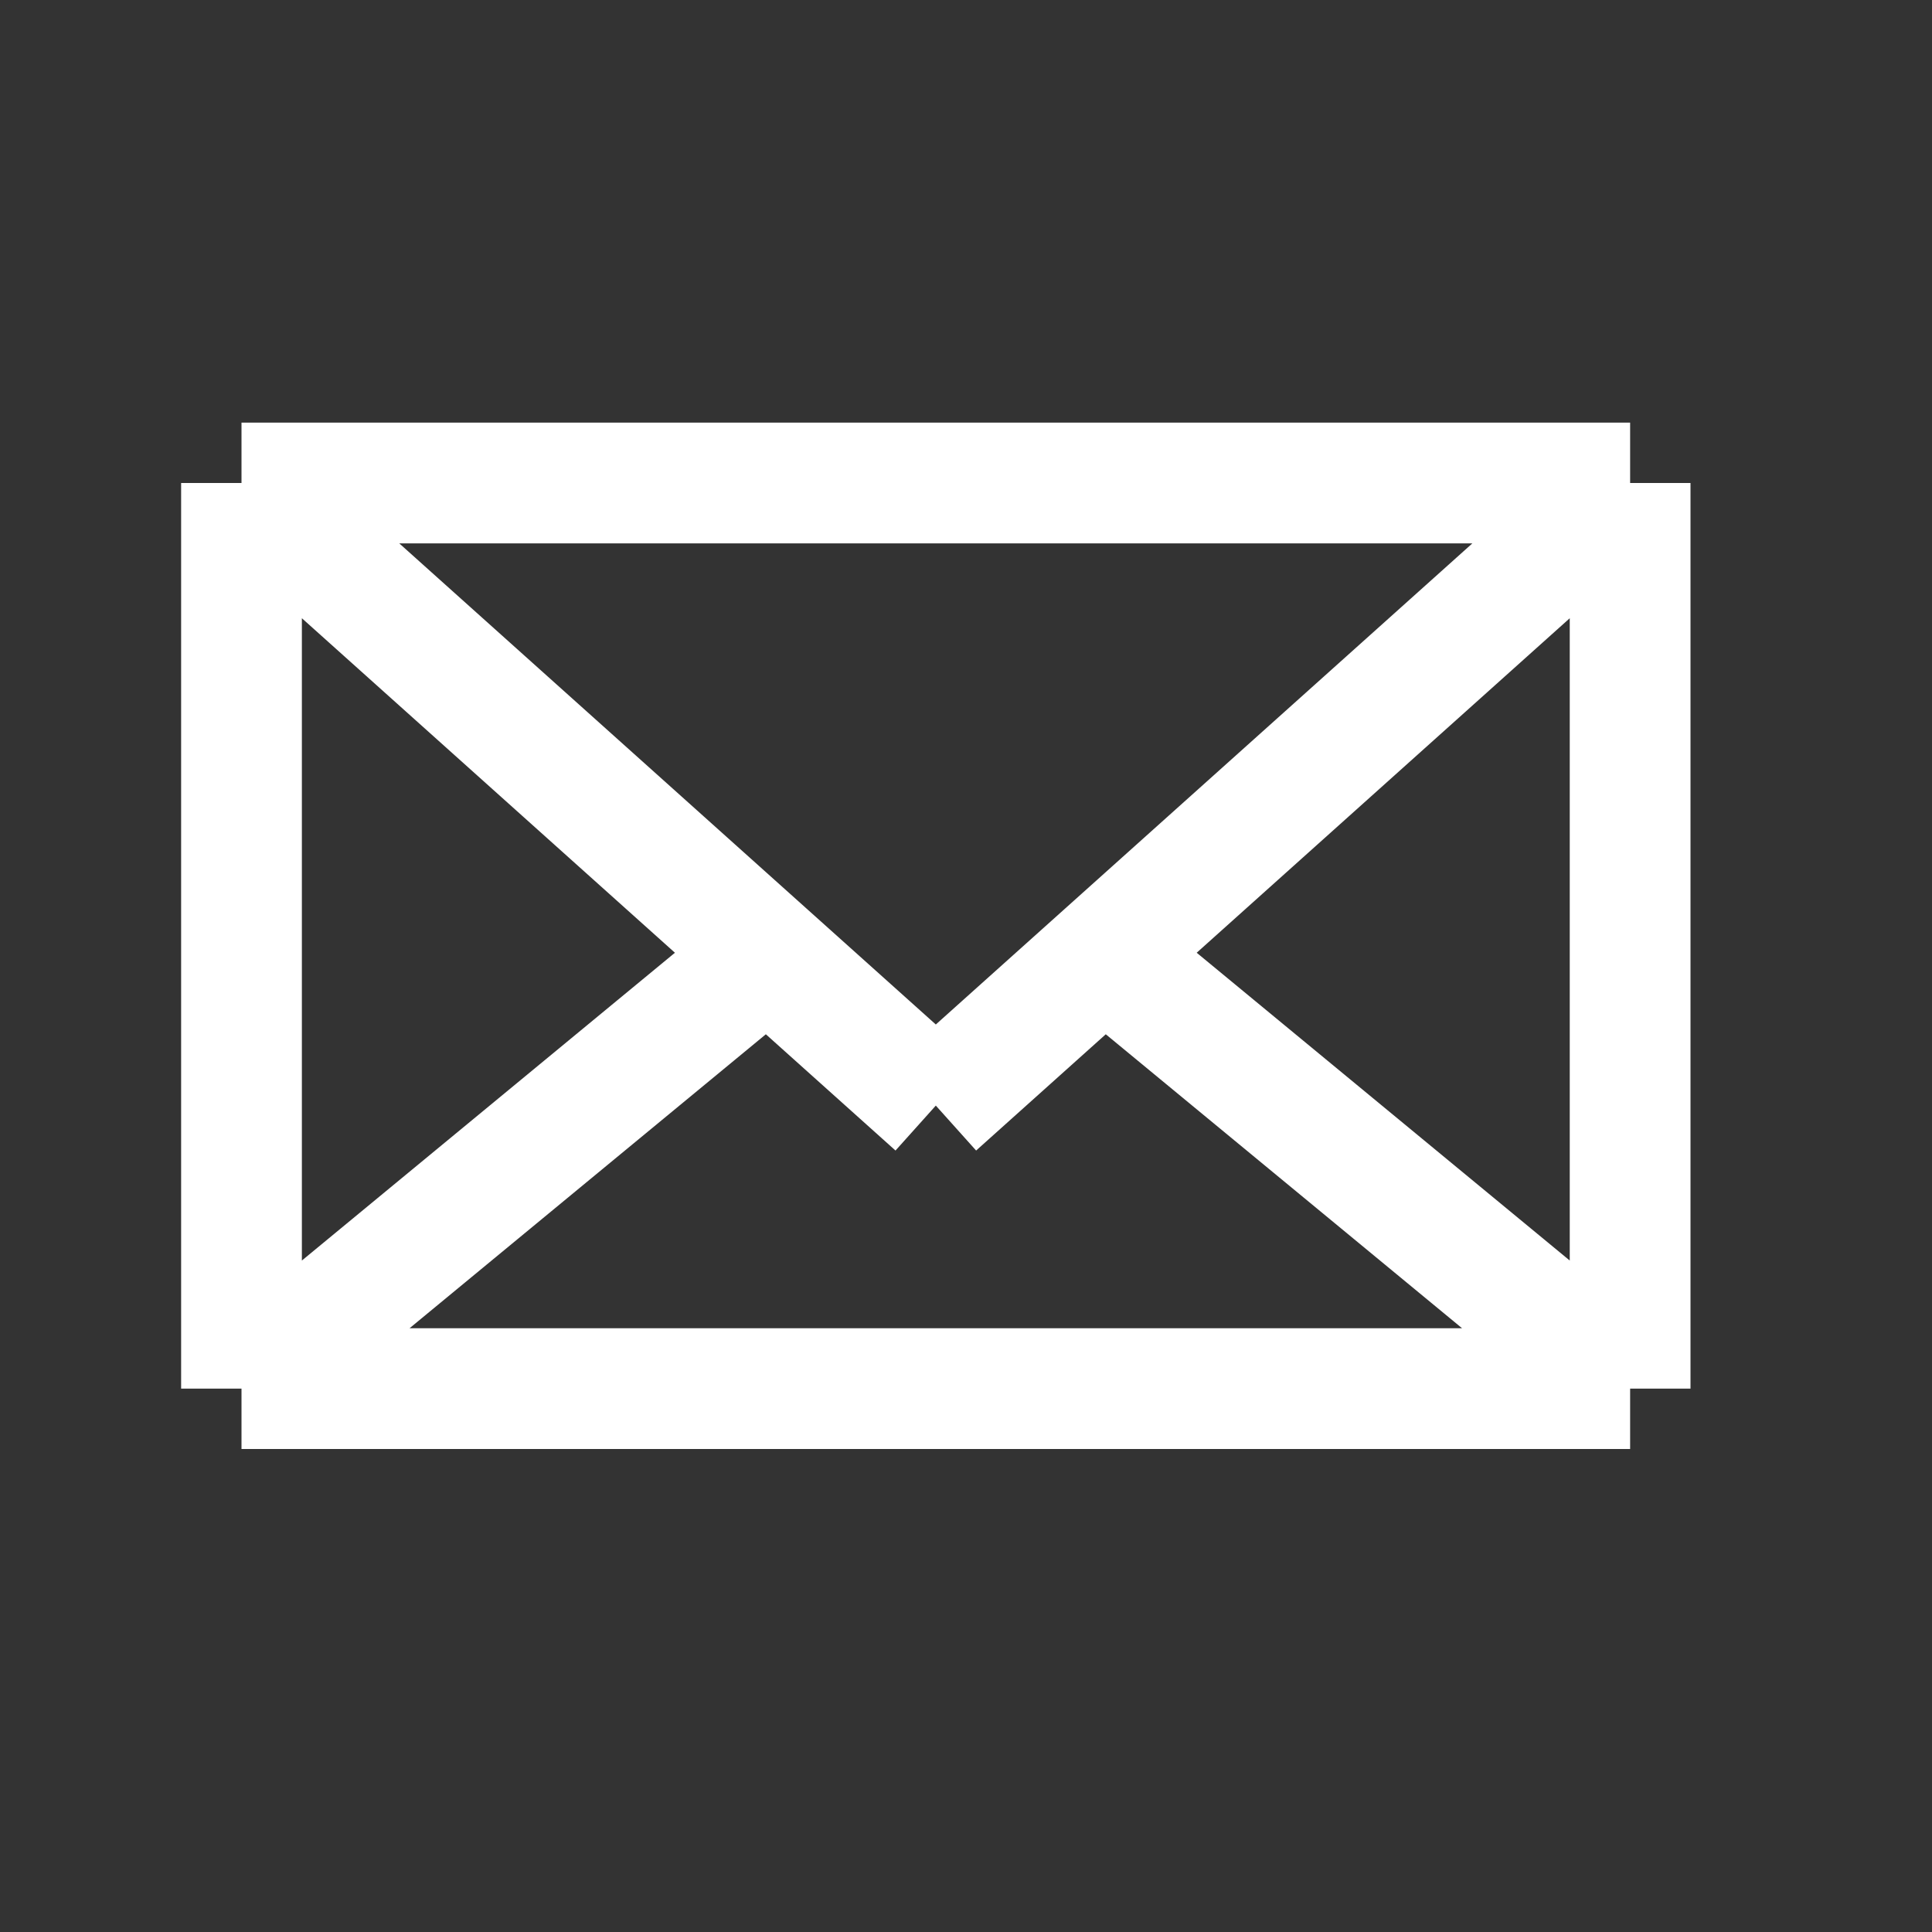 <svg width="32" height="32" viewBox="0 0 32 32" fill="none" xmlns="http://www.w3.org/2000/svg">
<rect x="0" y="0" width="32" height="32" fill="#333333" stroke="none"/>
<path d="M27 23L4 23M27 23L27 8M27 23L18.288 15.812M4 23L4 8M4 23L12.712 15.812M4 8L27 8M4 8L15.5 18.312M4 8L12.712 15.812M27 8L15.5 18.312M27 8L18.288 15.812M18.288 15.812L15.5 18.312M15.5 18.312L12.712 15.812" stroke="white" stroke-width="2" stroke-linejoin="round"/>
</svg>
